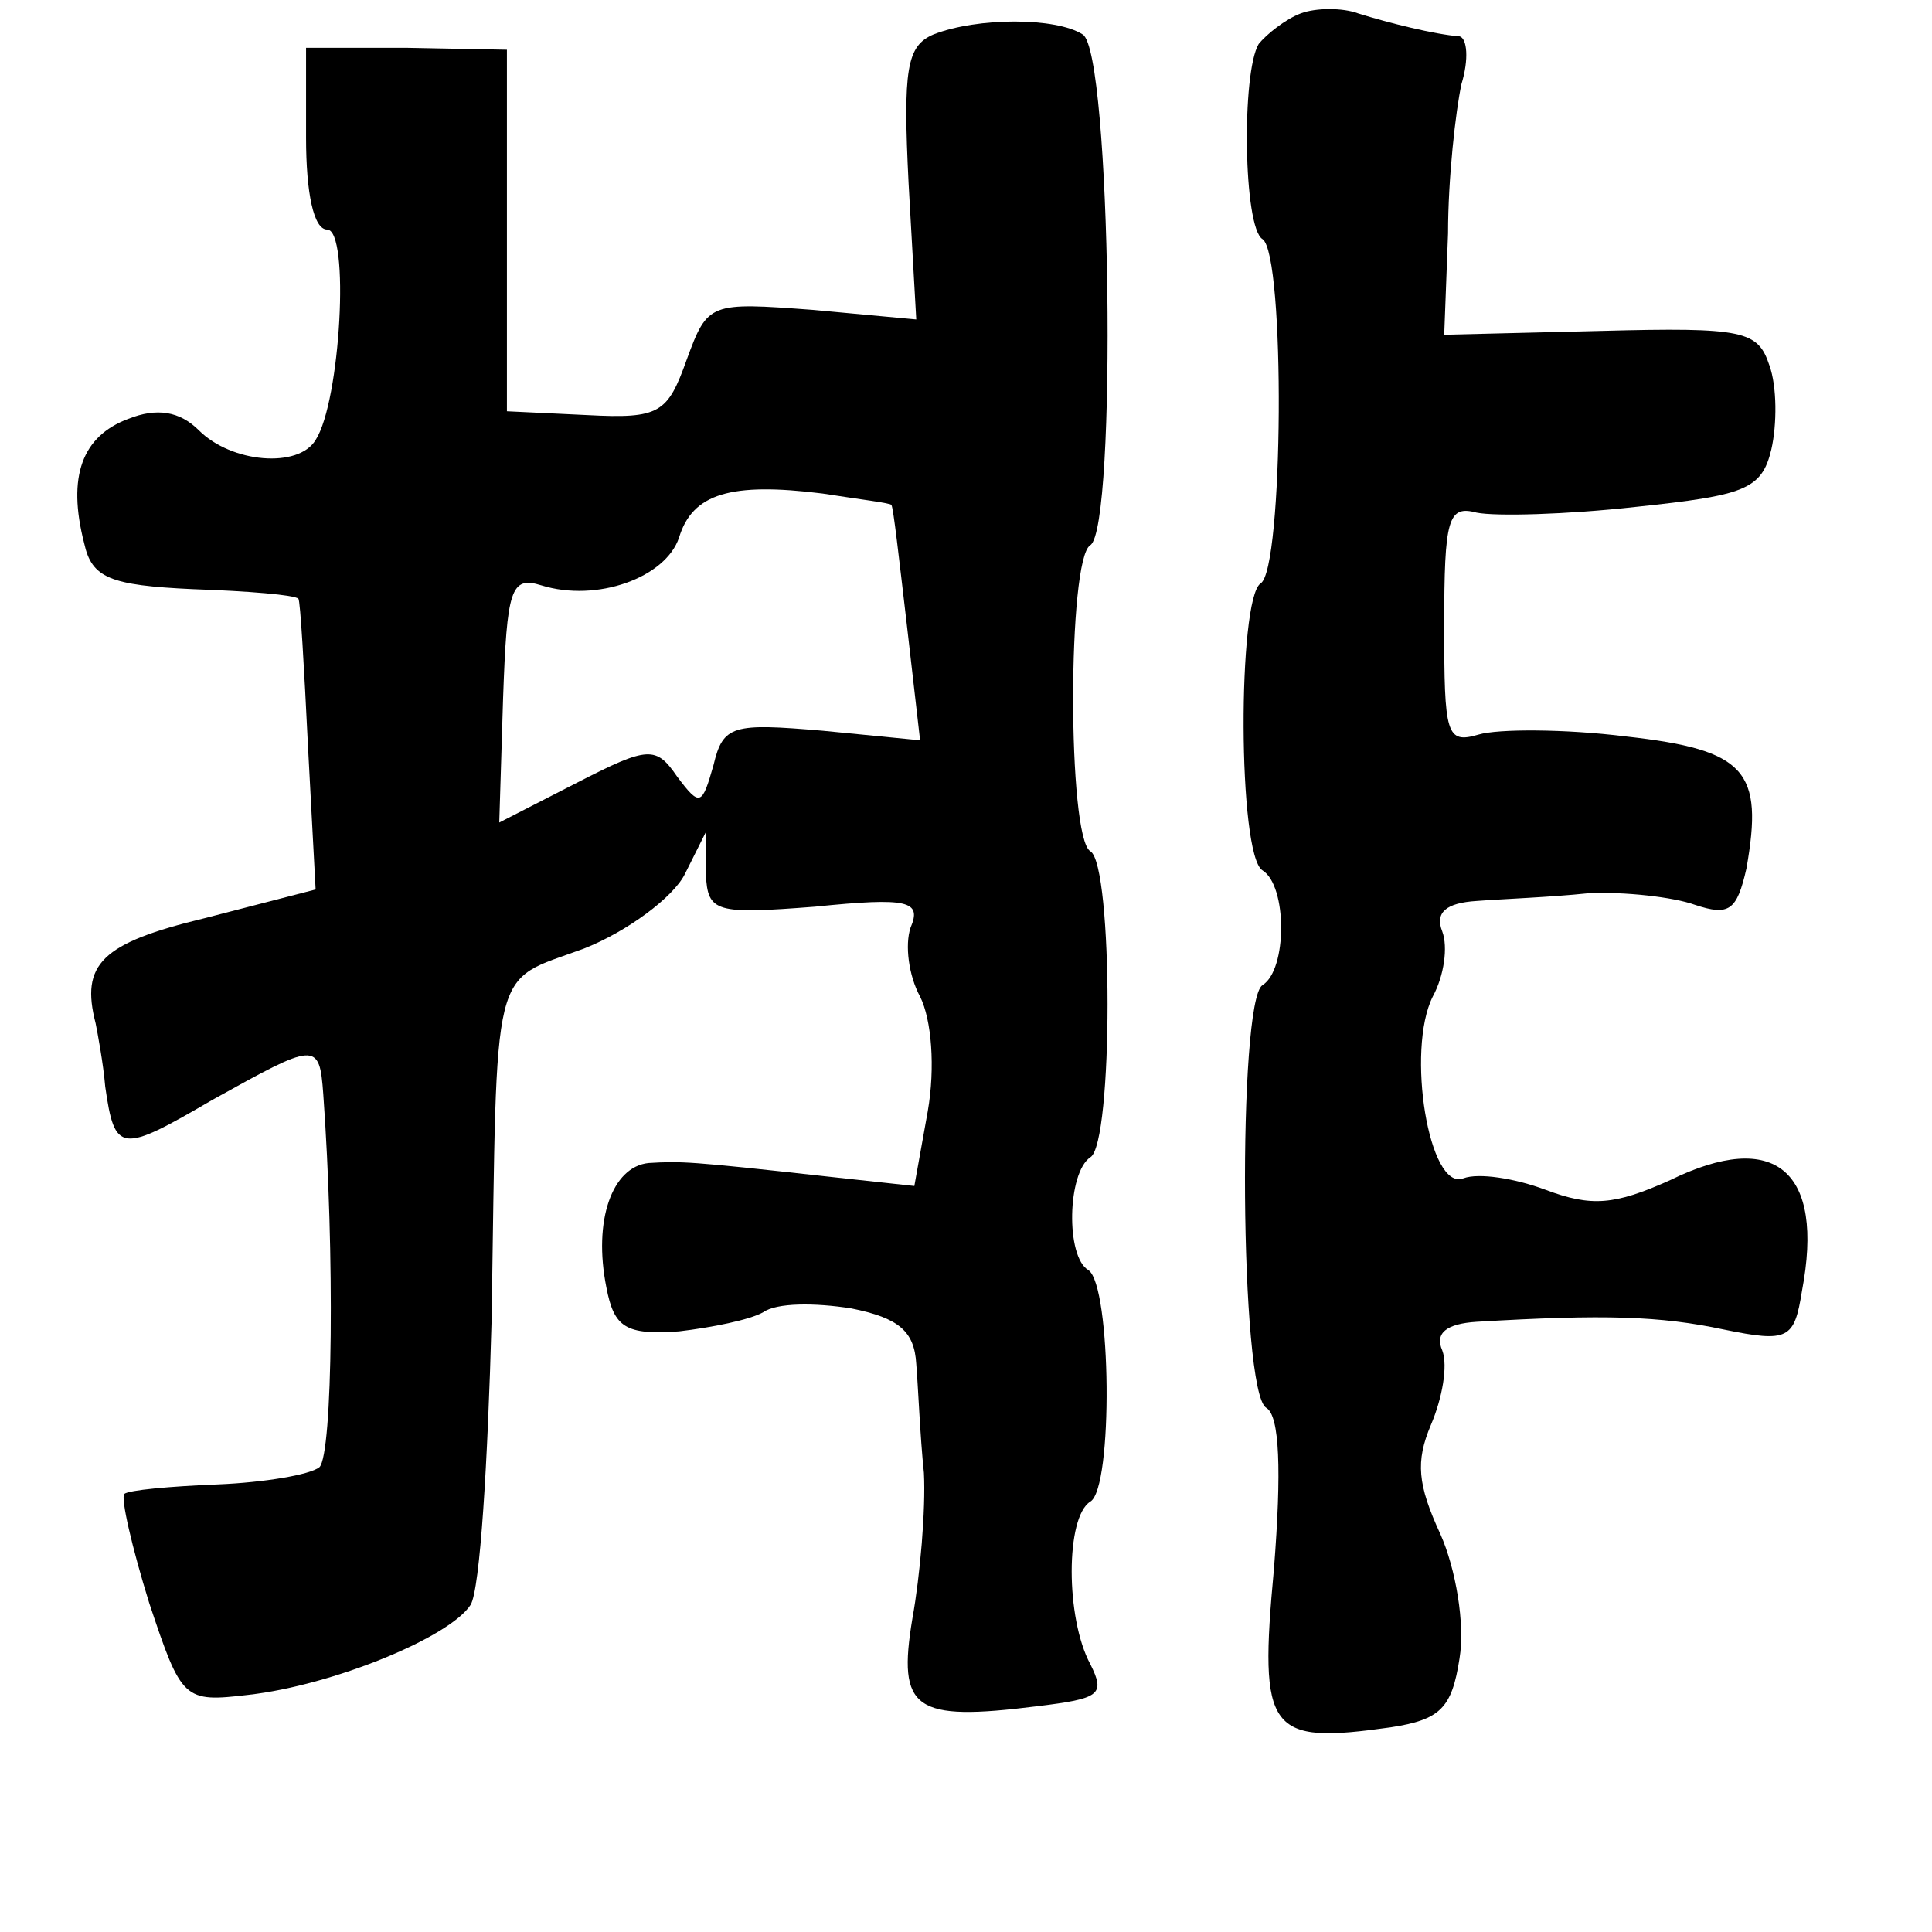 <?xml version="1.0" standalone="no"?>
<!DOCTYPE svg PUBLIC "-//W3C//DTD SVG 20010904//EN"
 "http://www.w3.org/TR/2001/REC-SVG-20010904/DTD/svg10.dtd">
<svg version="1.0" xmlns="http://www.w3.org/2000/svg"
 width="101pt" height="101pt" viewBox="0 0 101 101"
 preserveAspectRatio="xMidYMid meet">
<g transform="translate(0,101) scale(0.1,-0.1)"
fill="#000000" stroke="none">
<path d="M680 1003 c-8 -3 -18 -11 -22 -16 -9 -15 -8 -96 2 -102 12 -8 11
-173 -1 -180 -12 -8 -12 -142 1 -150 13 -8 13 -52 0 -60 -13 -8 -12 -213 2
-221 7 -4 8 -33 4 -84 -8 -86 -3 -92 61 -83 26 4 32 10 36 36 3 18 -2 47 -10
65 -12 26 -13 38 -5 57 6 14 9 31 6 39 -4 9 2 14 18 15 67 4 96 3 129 -4 34
-7 37 -5 41 20 12 63 -14 85 -69 58 -29 -13 -41 -14 -65 -5 -16 6 -35 9 -43 6
-18 -7 -30 67 -16 95 6 11 8 26 5 34 -4 10 2 15 18 16 13 1 39 2 58 4 19 1 45
-2 56 -6 18 -6 22 -3 27 19 9 51 0 62 -63 69 -32 4 -67 4 -77 1 -17 -5 -18 0
-18 57 0 56 2 63 17 59 10 -2 47 -1 83 3 57 6 66 9 71 30 3 13 3 33 -1 44 -6
18 -13 20 -88 18 l-82 -2 2 53 c0 29 4 64 7 78 4 13 3 24 -1 25 -13 1 -37 7
-53 12 -8 3 -22 3 -30 0z"/>
<path d="M488 992 c-14 -6 -16 -18 -13 -78 l4 -71 -54 5 c-54 4 -55 4 -66 -26
-10 -28 -14 -31 -52 -29 l-42 2 0 95 0 94 -52 1 -53 0 0 -47 c0 -29 4 -48 11
-48 12 0 7 -90 -6 -110 -9 -15 -44 -12 -61 5 -10 10 -22 12 -37 6 -24 -9 -32
-30 -23 -65 4 -18 13 -22 57 -24 29 -1 53 -3 55 -5 1 -1 3 -36 5 -77 l4 -75
-58 -15 c-54 -13 -65 -24 -57 -55 1 -5 4 -21 5 -33 5 -35 8 -35 56 -7 54 30
56 31 58 3 6 -83 5 -188 -2 -195 -5 -4 -29 -8 -53 -9 -25 -1 -47 -3 -49 -5 -2
-2 4 -28 13 -57 17 -51 18 -52 52 -48 44 5 105 30 116 47 5 8 9 75 11 149 3
190 -1 176 48 194 23 9 47 27 53 39 l11 22 0 -22 c1 -20 5 -21 57 -17 49 5 56
3 50 -11 -3 -9 -1 -25 5 -36 6 -12 8 -37 4 -60 l-7 -39 -46 5 c-72 8 -76 8
-93 7 -19 -2 -29 -30 -22 -65 4 -21 10 -25 38 -23 17 2 37 6 44 10 7 5 27 5
46 2 25 -5 33 -12 34 -29 1 -12 2 -38 4 -57 1 -19 -2 -54 -6 -76 -8 -48 1 -54
65 -46 33 4 36 6 28 22 -13 24 -13 77 0 85 12 7 11 113 -1 121 -12 7 -11 51 1
59 12 7 12 153 0 160 -12 7 -12 153 0 160 14 9 11 258 -4 267 -14 9 -55 9 -78
0z m-22 -246 c1 -1 4 -28 8 -62 l7 -61 -51 5 c-47 4 -52 3 -57 -18 -6 -21 -7
-22 -19 -6 -11 16 -15 16 -52 -3 l-41 -21 2 65 c2 57 4 64 20 59 29 -9 65 4
72 25 7 23 27 29 75 23 19 -3 36 -5 36 -6z"/>
</g>
</svg>
